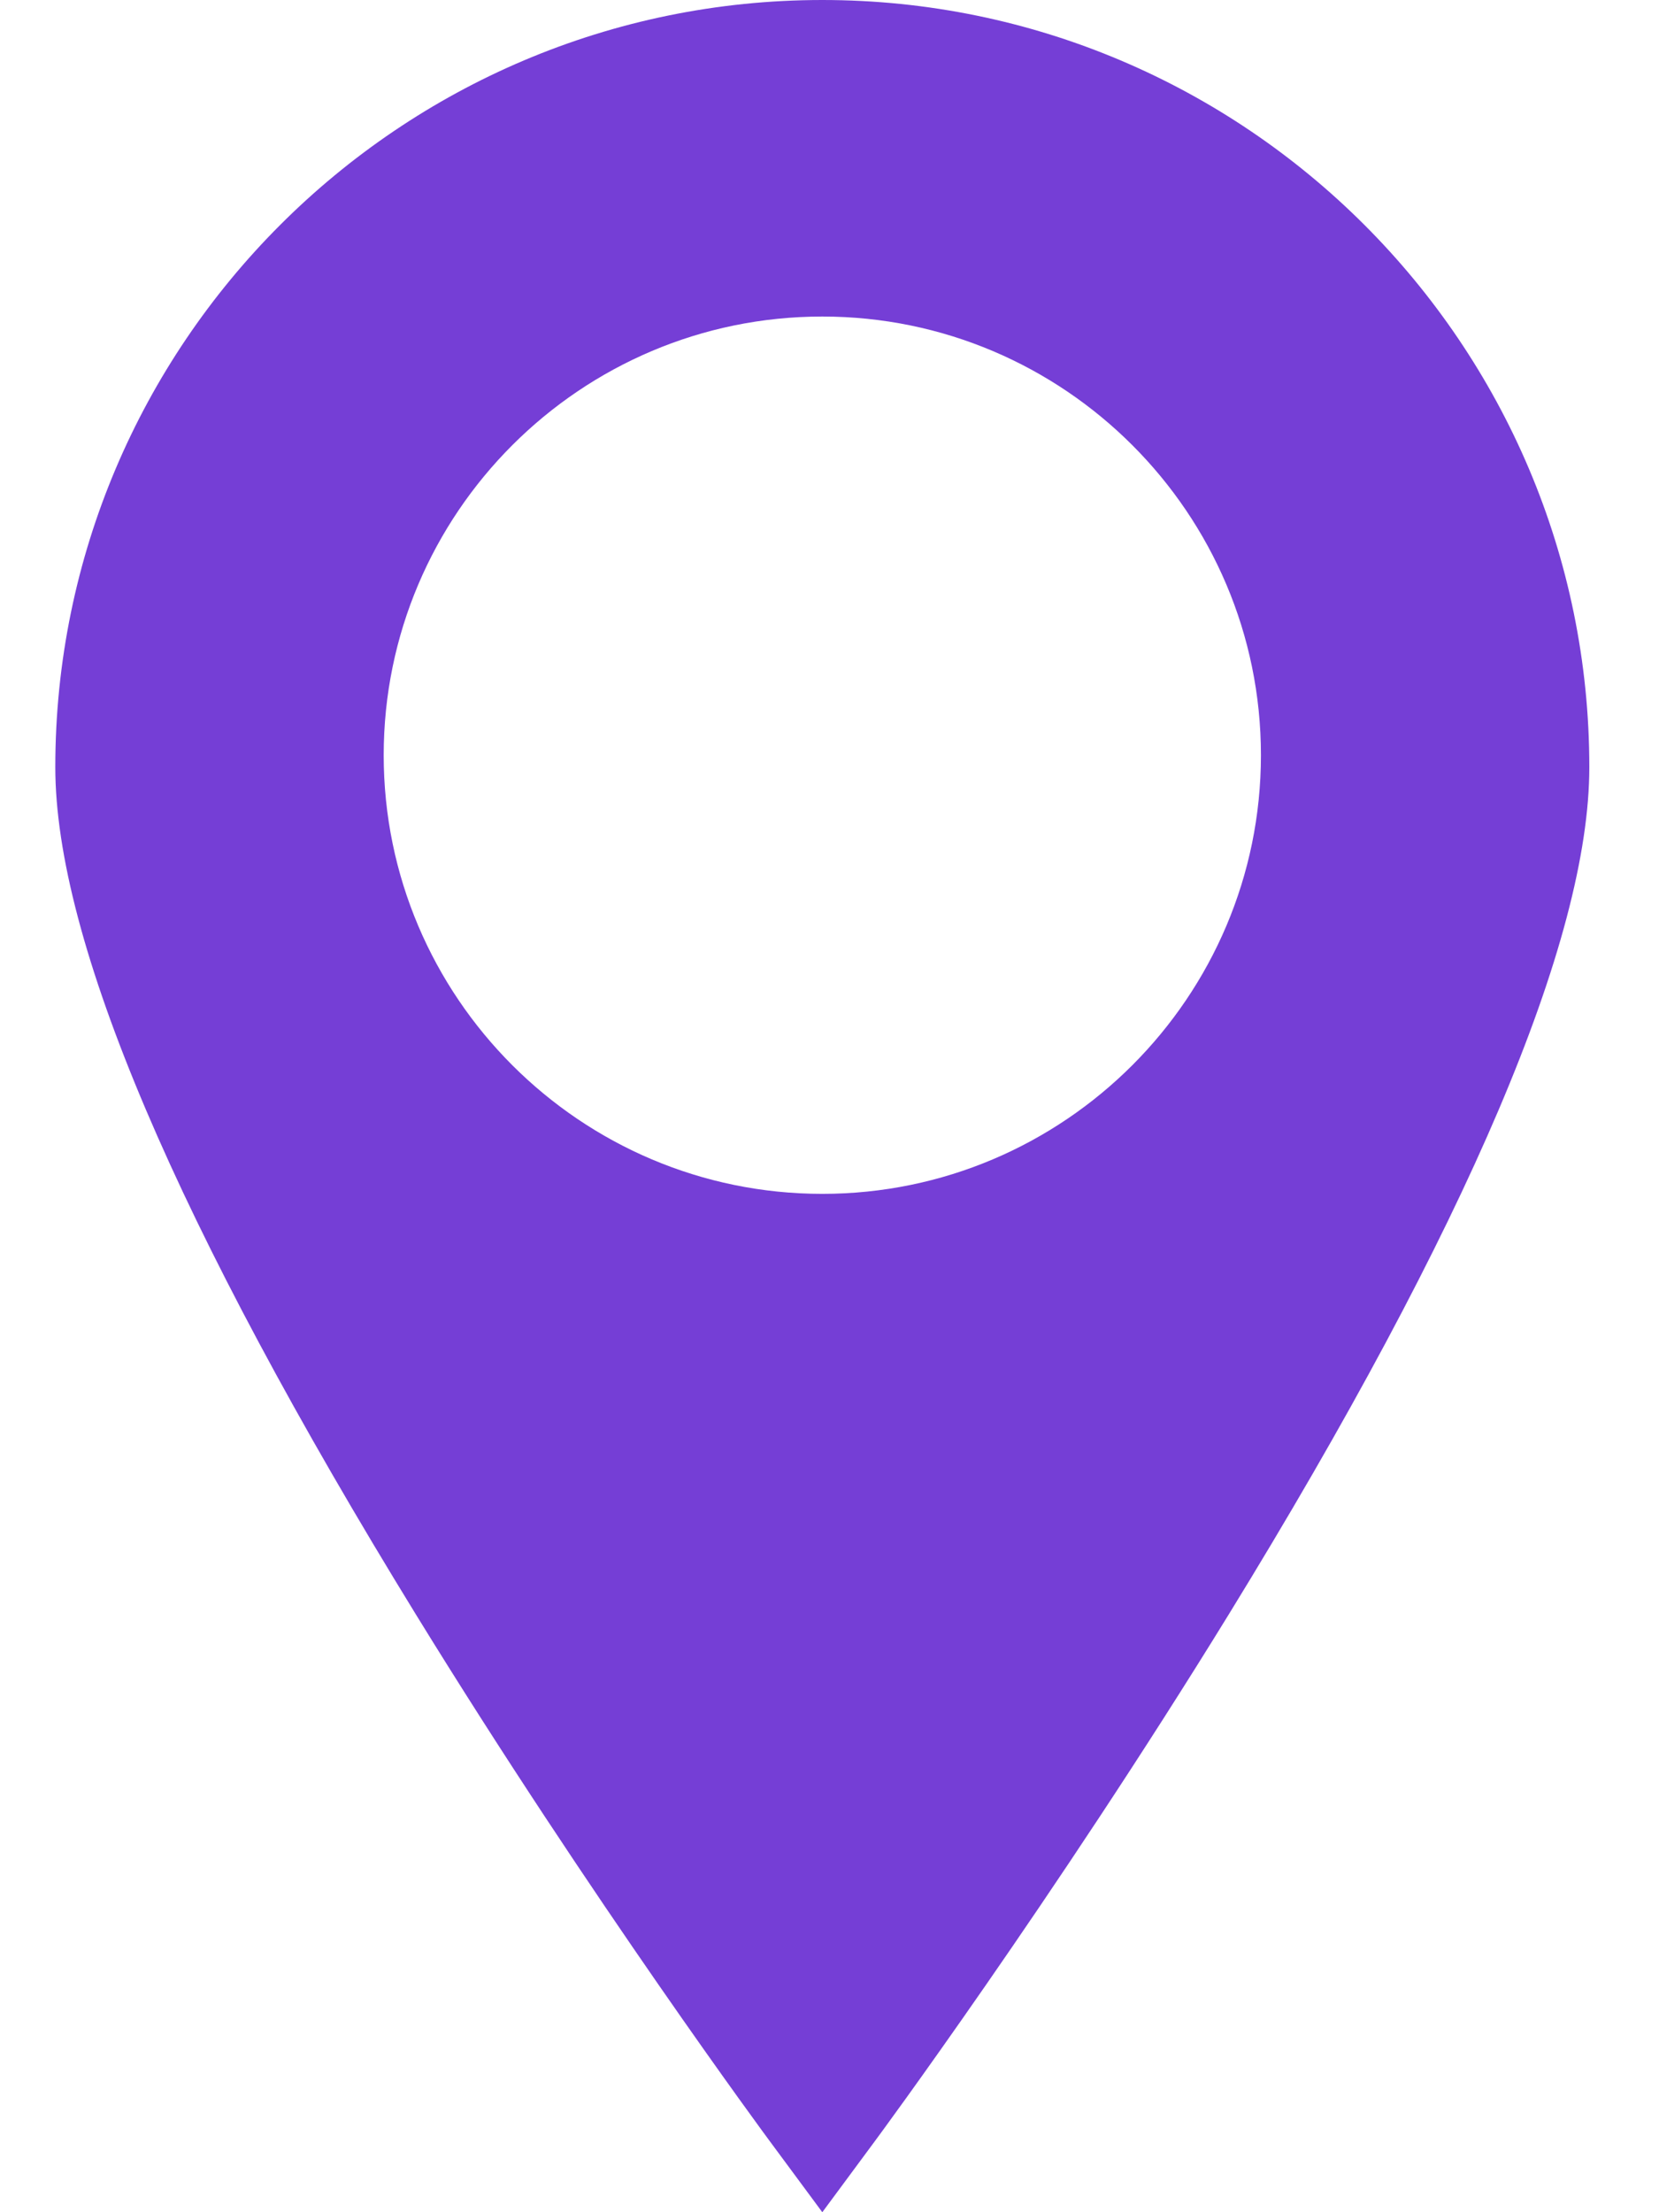 <svg width="18" height="24" viewBox="0 0 18 24" fill="none" xmlns="http://www.w3.org/2000/svg">
<path d="M8.922 0C4.333 0 0.6 3.733 0.6 8.322C0.6 10.199 1.917 13.292 4.513 17.516C6.412 20.604 8.337 23.21 8.357 23.236L8.922 24L9.487 23.236C9.507 23.21 11.432 20.604 13.331 17.516C15.927 13.292 17.244 10.199 17.244 8.322C17.244 3.733 13.511 0 8.922 0ZM8.922 12.952C6.298 12.952 4.163 10.817 4.163 8.193C4.163 5.569 6.298 3.434 8.922 3.434C11.546 3.434 13.681 5.569 13.681 8.193C13.681 10.817 11.546 12.952 8.922 12.952Z" fill="#753ED6"/>
</svg>
